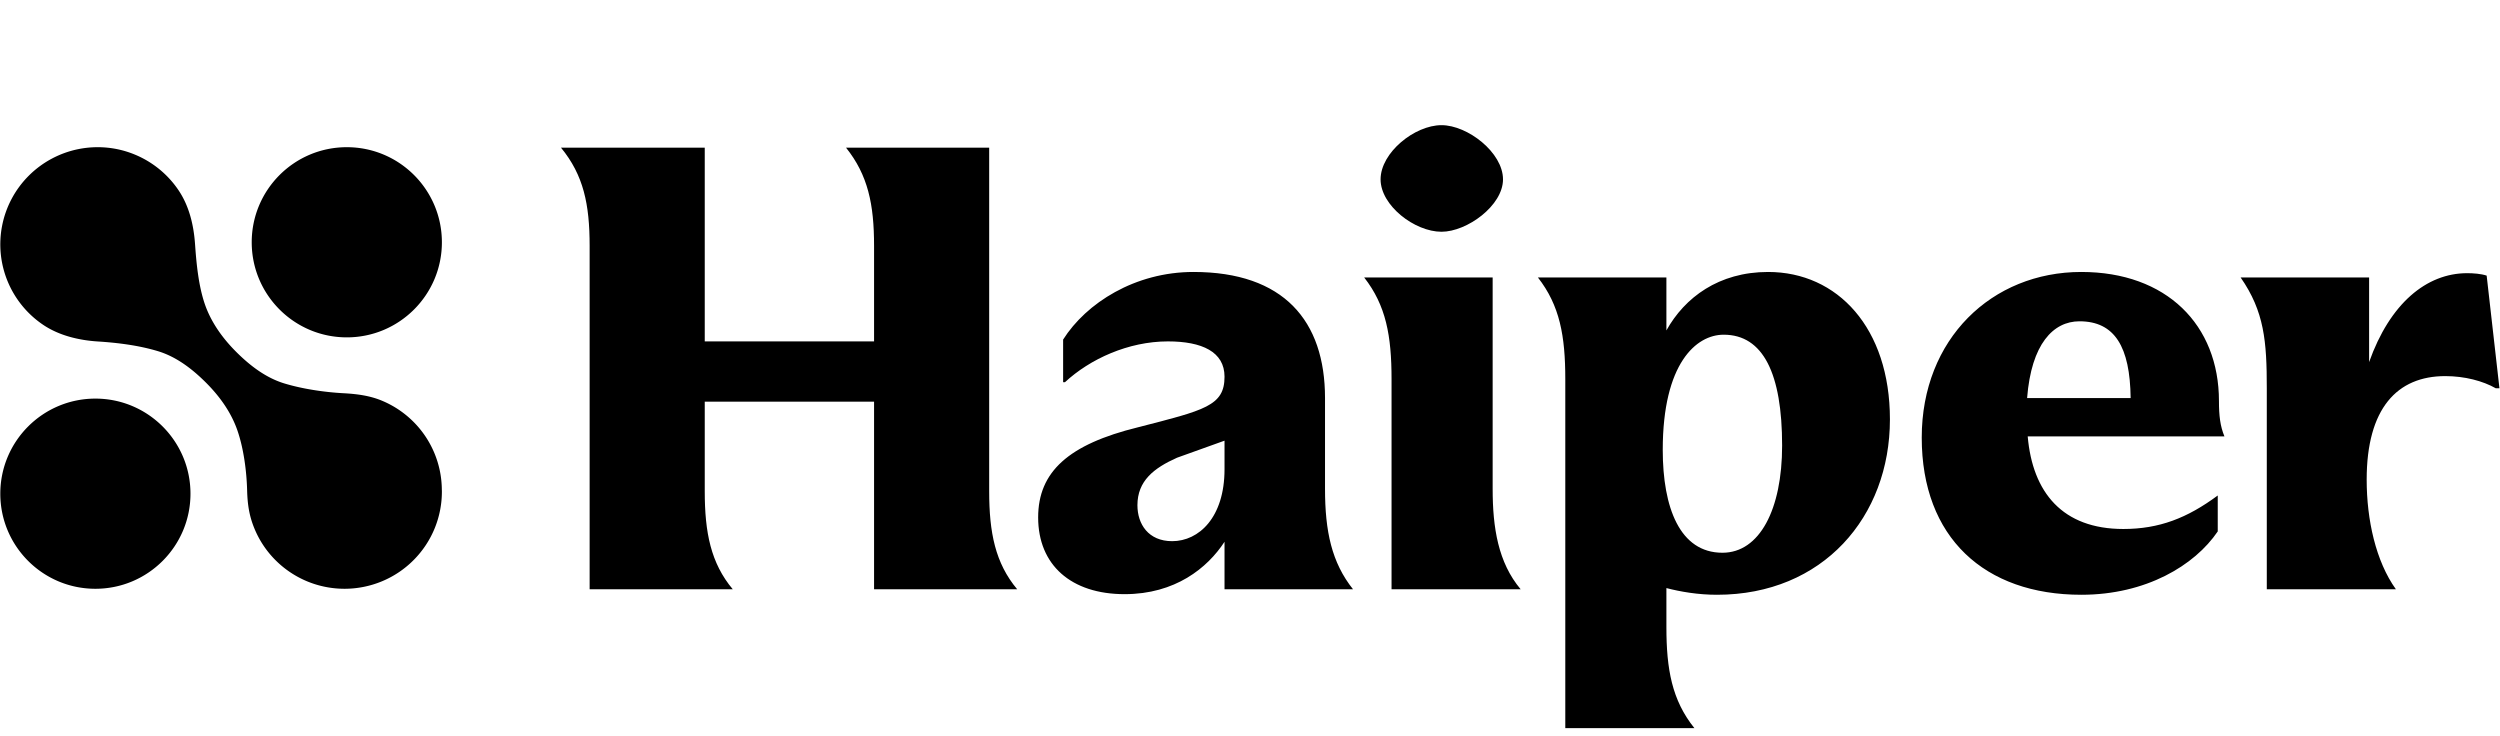 <svg xmlns="http://www.w3.org/2000/svg" width="1087" height="320" fill="none" viewBox="0 0 1087 320"><path fill="color(display-p3 .482 .38 1)" fill-rule="evenodd" d="M150.79 146.686c-22.827 0-41.343-18.505-41.343-41.343C109.447 82.516 127.952 64 150.79 64c22.838 0 41.343 18.516 41.343 41.343 0 22.827-18.516 41.343-41.343 41.343Zm41.318 66.506a42.183 42.183 0 0 0-12.41-29.864 42.36 42.36 0 0 0-13.739-9.152c-5.143-2.125-10.599-2.878-16.538-3.196-8.426-.451-17.901-1.871-25.769-4.256-8.057-2.443-14.938-7.736-20.887-13.663-5.949-5.938-10.98-12.895-13.706-20.832-2.736-7.966-3.672-17.699-4.25-26.029-.572-8.248-2.505-16.517-7.169-23.458a42.401 42.401 0 0 0-19.023-15.536c-7.725-3.204-16.234-4.02-24.45-2.386a42.42 42.42 0 0 0-21.67 11.592 42.186 42.186 0 0 0-11.56 21.65 42.126 42.126 0 0 0 2.44 24.394 42.235 42.235 0 0 0 15.624 18.936c6.709 4.455 15.183 6.553 23.534 7.082 8.761.555 17.861 1.716 26.106 4.206 8.059 2.433 14.937 7.735 20.886 13.662 5.949 5.938 10.972 12.898 13.707 20.832 2.71 7.862 3.994 17.648 4.216 26.029.169 6.363.97 11.146 3.062 16.332a42.094 42.094 0 0 0 9.141 13.892 42.446 42.446 0 0 0 13.805 9.304A42.456 42.456 0 0 0 149.79 256c5.6 0 11.157-1.111 16.332-3.269a42.195 42.195 0 0 0 13.805-9.304 42.094 42.094 0 0 0 9.141-13.892 42.132 42.132 0 0 0 3.061-16.332h-.021v-.011ZM.133 214.657C.133 237.495 18.65 256 41.476 256c22.828 0 41.343-18.516 41.343-41.343 0-22.827-18.515-41.343-41.343-41.343-22.827 0-41.343 18.516-41.343 41.343Z" clip-rule="evenodd"/><path fill="color(display-p3 .482 .38 1)" d="M985.602 256.22v-87.391c0-20.391-1.059-33.368-11.387-48.198h55.875v36.81c9.01-25.422 24.9-38.663 42.64-38.663 2.65 0 6.09.264 8.47 1.059l5.56 48.992h-1.59c-5.56-3.178-13.5-5.297-21.98-5.297-20.92 0-34.16 14.036-34.16 45.02 0 17.478 3.97 35.486 12.71 47.668h-56.138ZM964.272 231.065c-10.064 14.83-31.249 27.541-59.32 27.541-42.107 0-69.383-24.893-69.383-68.324 0-42.901 30.454-72.031 69.383-72.031 37.075 0 59.849 23.039 59.849 56.142 0 6.356.53 10.858 2.384 15.36h-85.538c2.119 24.363 15.095 40.252 41.577 40.252 15.625 0 27.807-4.766 41.048-14.565v15.625Zm-60.115-91.364c-11.387 0-20.921 9.799-22.774 33.368h45.019c-.265-22.245-6.885-33.368-22.245-33.368ZM668.673 120.634h55.877v23.04c7.945-14.301 22.775-25.423 44.225-25.423 30.19 0 52.964 24.364 52.964 64.087 0 42.371-29.13 76.268-75.209 76.268-8.209 0-15.889-1.324-21.98-2.913v16.949c0 18.272 2.383 31.778 12.182 43.96H680.59V164.86c0-18.803-2.384-32.044-11.917-44.226Zm54.288 74.945c0 25.158 7.415 44.755 25.953 44.755 16.154 0 25.952-18.803 25.952-46.609 0-31.249-8.209-48.197-25.423-48.197-11.917 0-26.482 12.446-26.482 50.051ZM626.759 100.767c-11.652 0-26.482-11.388-26.482-22.775 0-11.652 14.83-23.569 26.482-23.569 11.387 0 26.747 11.917 26.747 23.57 0 11.386-15.625 22.774-26.747 22.774Zm-33.633 19.861h55.878v91.893c0 16.949 2.383 32.044 12.181 43.696h-56.142v-91.364c0-18.802-2.383-32.043-11.917-44.225ZM462.245 166.184v-18.538c10.064-15.889 31.249-29.395 56.672-29.395 39.194 0 57.201 21.186 57.201 54.818v39.458c0 18.538 2.913 32.044 12.182 43.696h-55.877v-20.656c-7.415 11.387-21.451 22.774-43.431 22.774-23.304 0-37.604-12.711-37.604-33.367 0-19.862 13.241-31.779 43.43-39.194 28.866-7.415 37.605-9.268 37.605-21.98 0-10.857-9.798-15.359-24.628-15.359-17.214 0-33.898 7.679-44.755 17.743h-.795Zm32.309 53.493c0 8.21 4.766 15.625 15.094 15.625 11.652 0 22.775-10.328 22.775-31.249v-12.447l-20.656 7.415c-10.063 4.502-17.213 10.064-17.213 20.656ZM243.927 64.219h62.498v84.213h73.62v-41.577c0-18.008-2.648-30.72-12.182-42.636h62.233v149.359c0 18.007 2.648 31.249 12.182 42.636h-62.233v-81.565h-73.62v38.929c0 18.007 2.648 31.249 12.181 42.636h-62.233V106.855c0-18.008-2.648-30.72-12.446-42.636Z"/></svg>